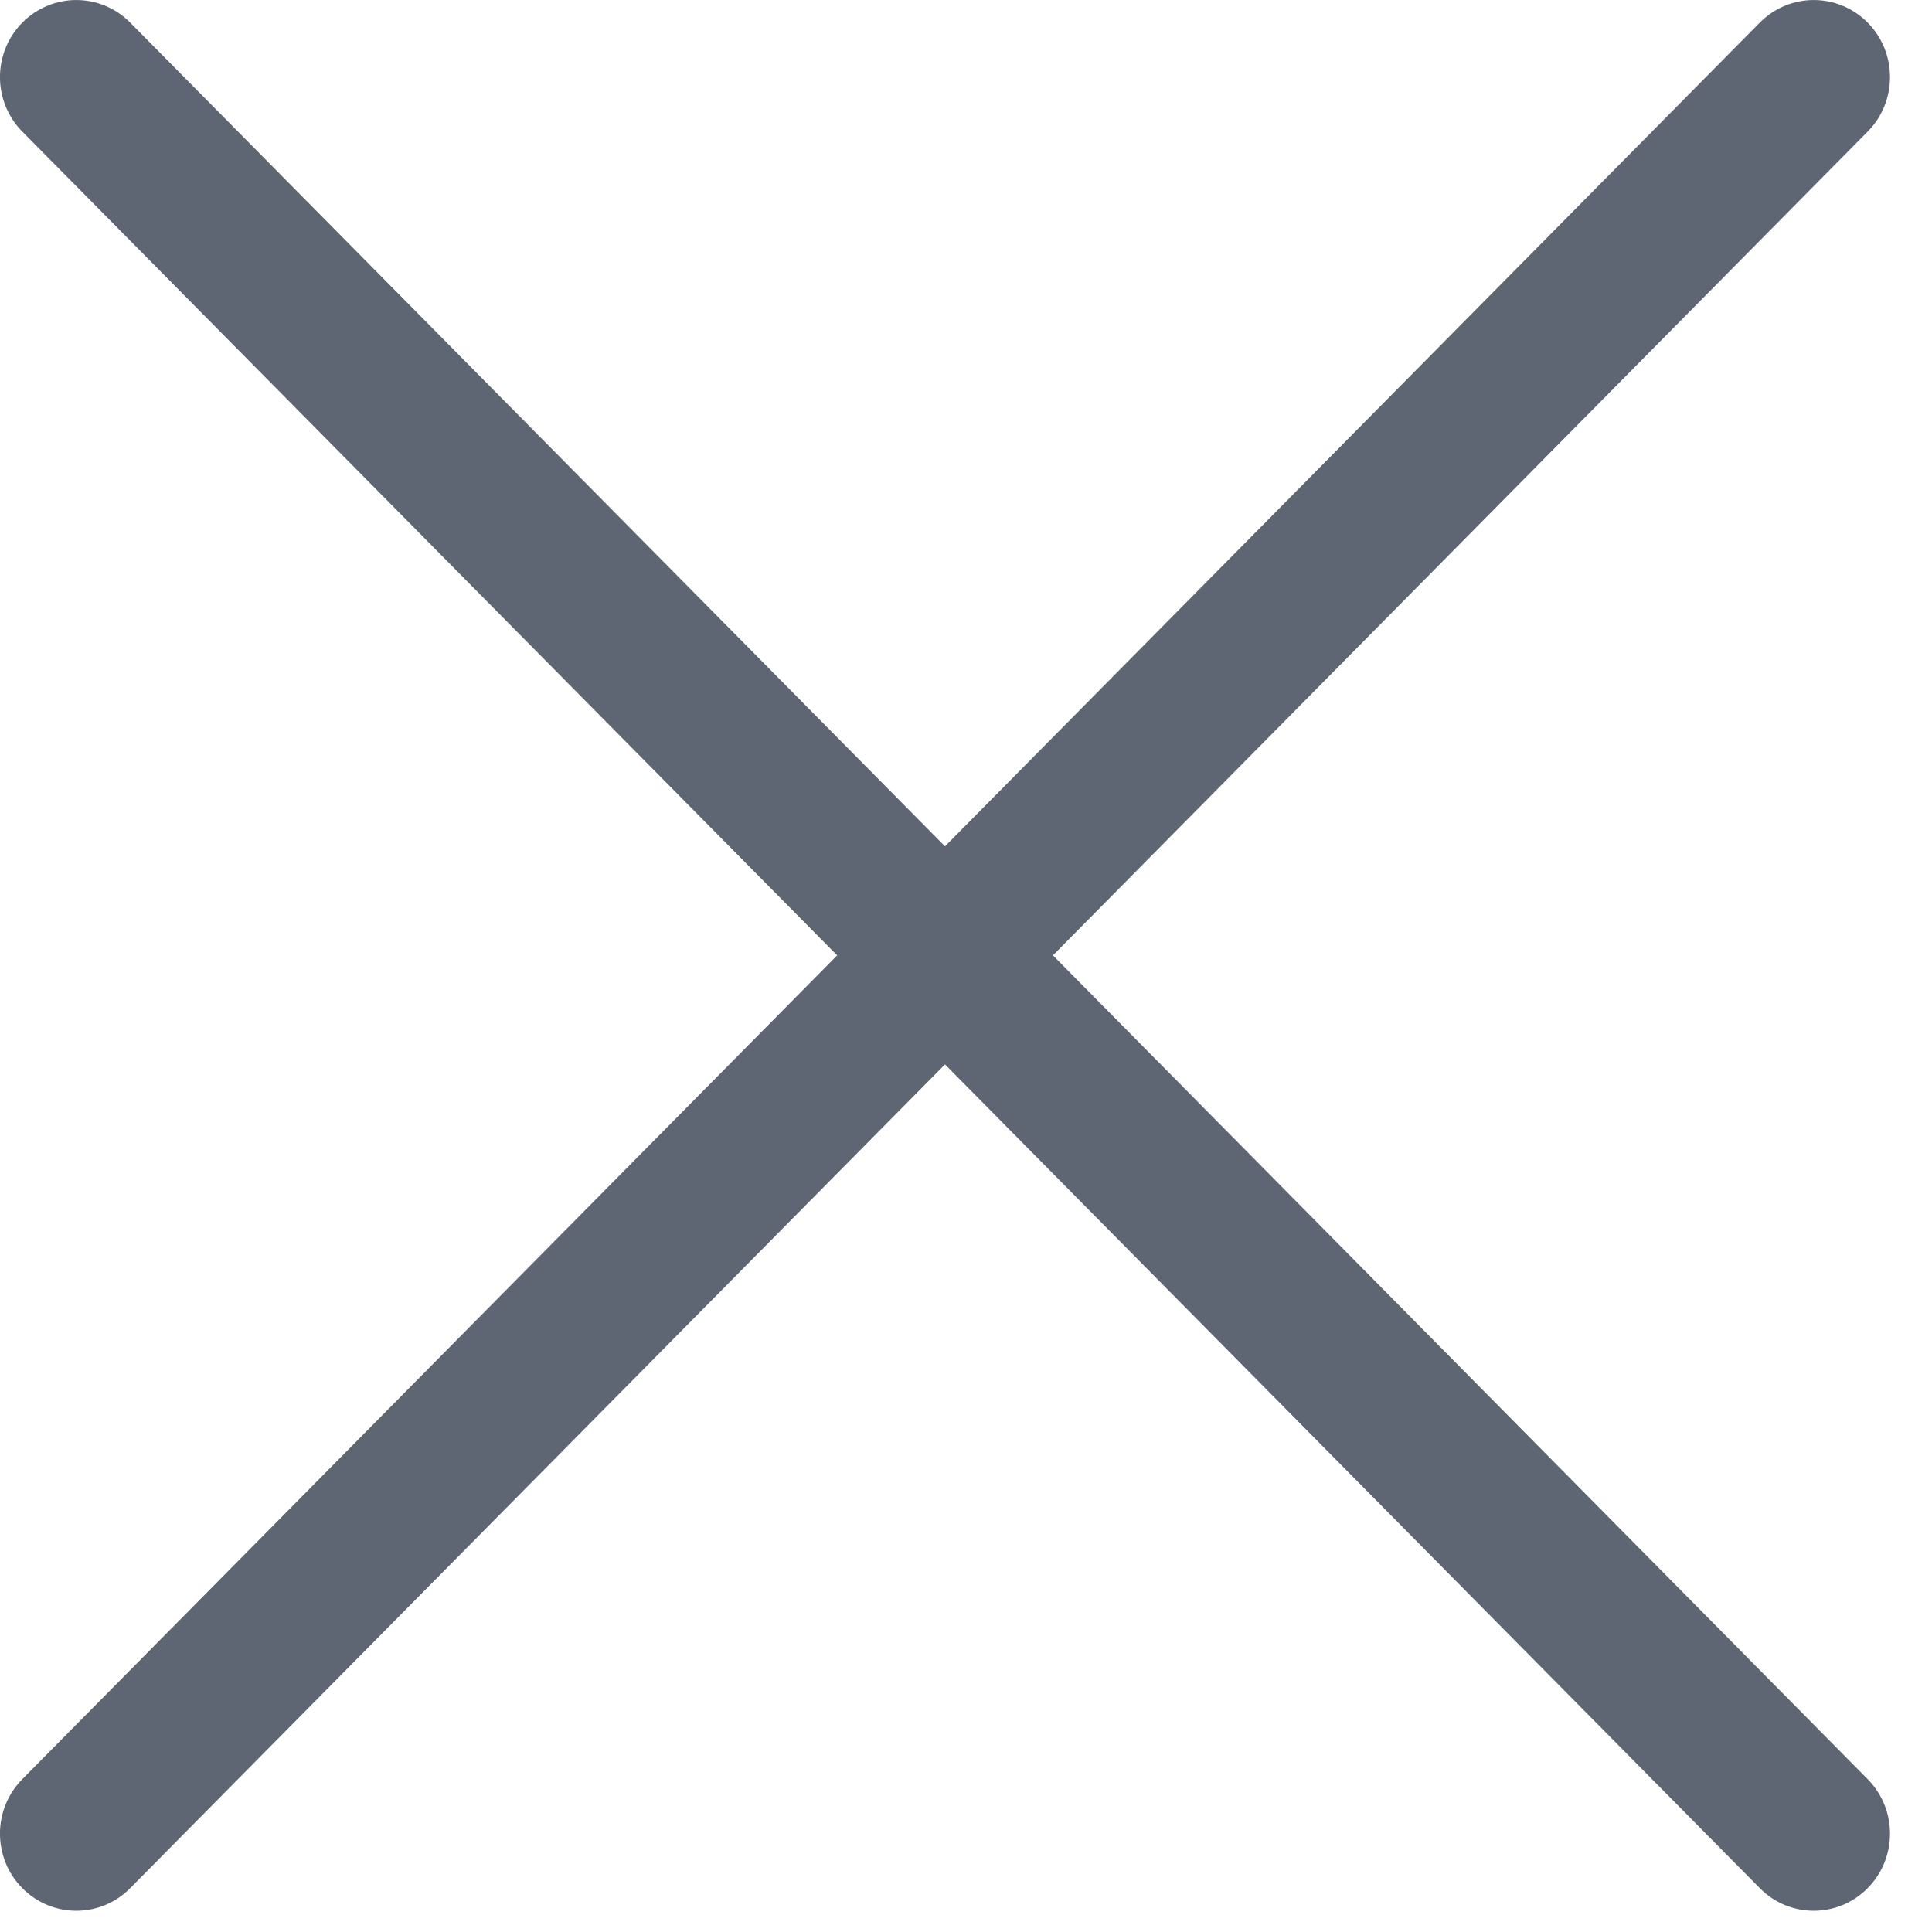 <svg width="16" height="16" viewBox="0 0 16 16" fill="none" xmlns="http://www.w3.org/2000/svg">
<path fill-rule="evenodd" clip-rule="evenodd" d="M7.826 8.815L14.574 15.637C14.697 15.762 14.859 15.824 15.021 15.824C15.182 15.824 15.344 15.762 15.467 15.637C15.714 15.388 15.714 14.983 15.467 14.734L8.72 7.912L15.467 1.09C15.714 0.841 15.714 0.436 15.467 0.187C15.221 -0.062 14.821 -0.062 14.574 0.187L7.826 7.009L1.078 0.187C0.832 -0.062 0.432 -0.062 0.185 0.187C-0.062 0.436 -0.062 0.841 0.185 1.09L6.933 7.912L0.185 14.734C-0.062 14.983 -0.062 15.388 0.185 15.637C0.309 15.762 0.47 15.824 0.632 15.824C0.793 15.824 0.955 15.762 1.078 15.637L7.826 8.815Z" fill="#5E6573"/>
</svg>
